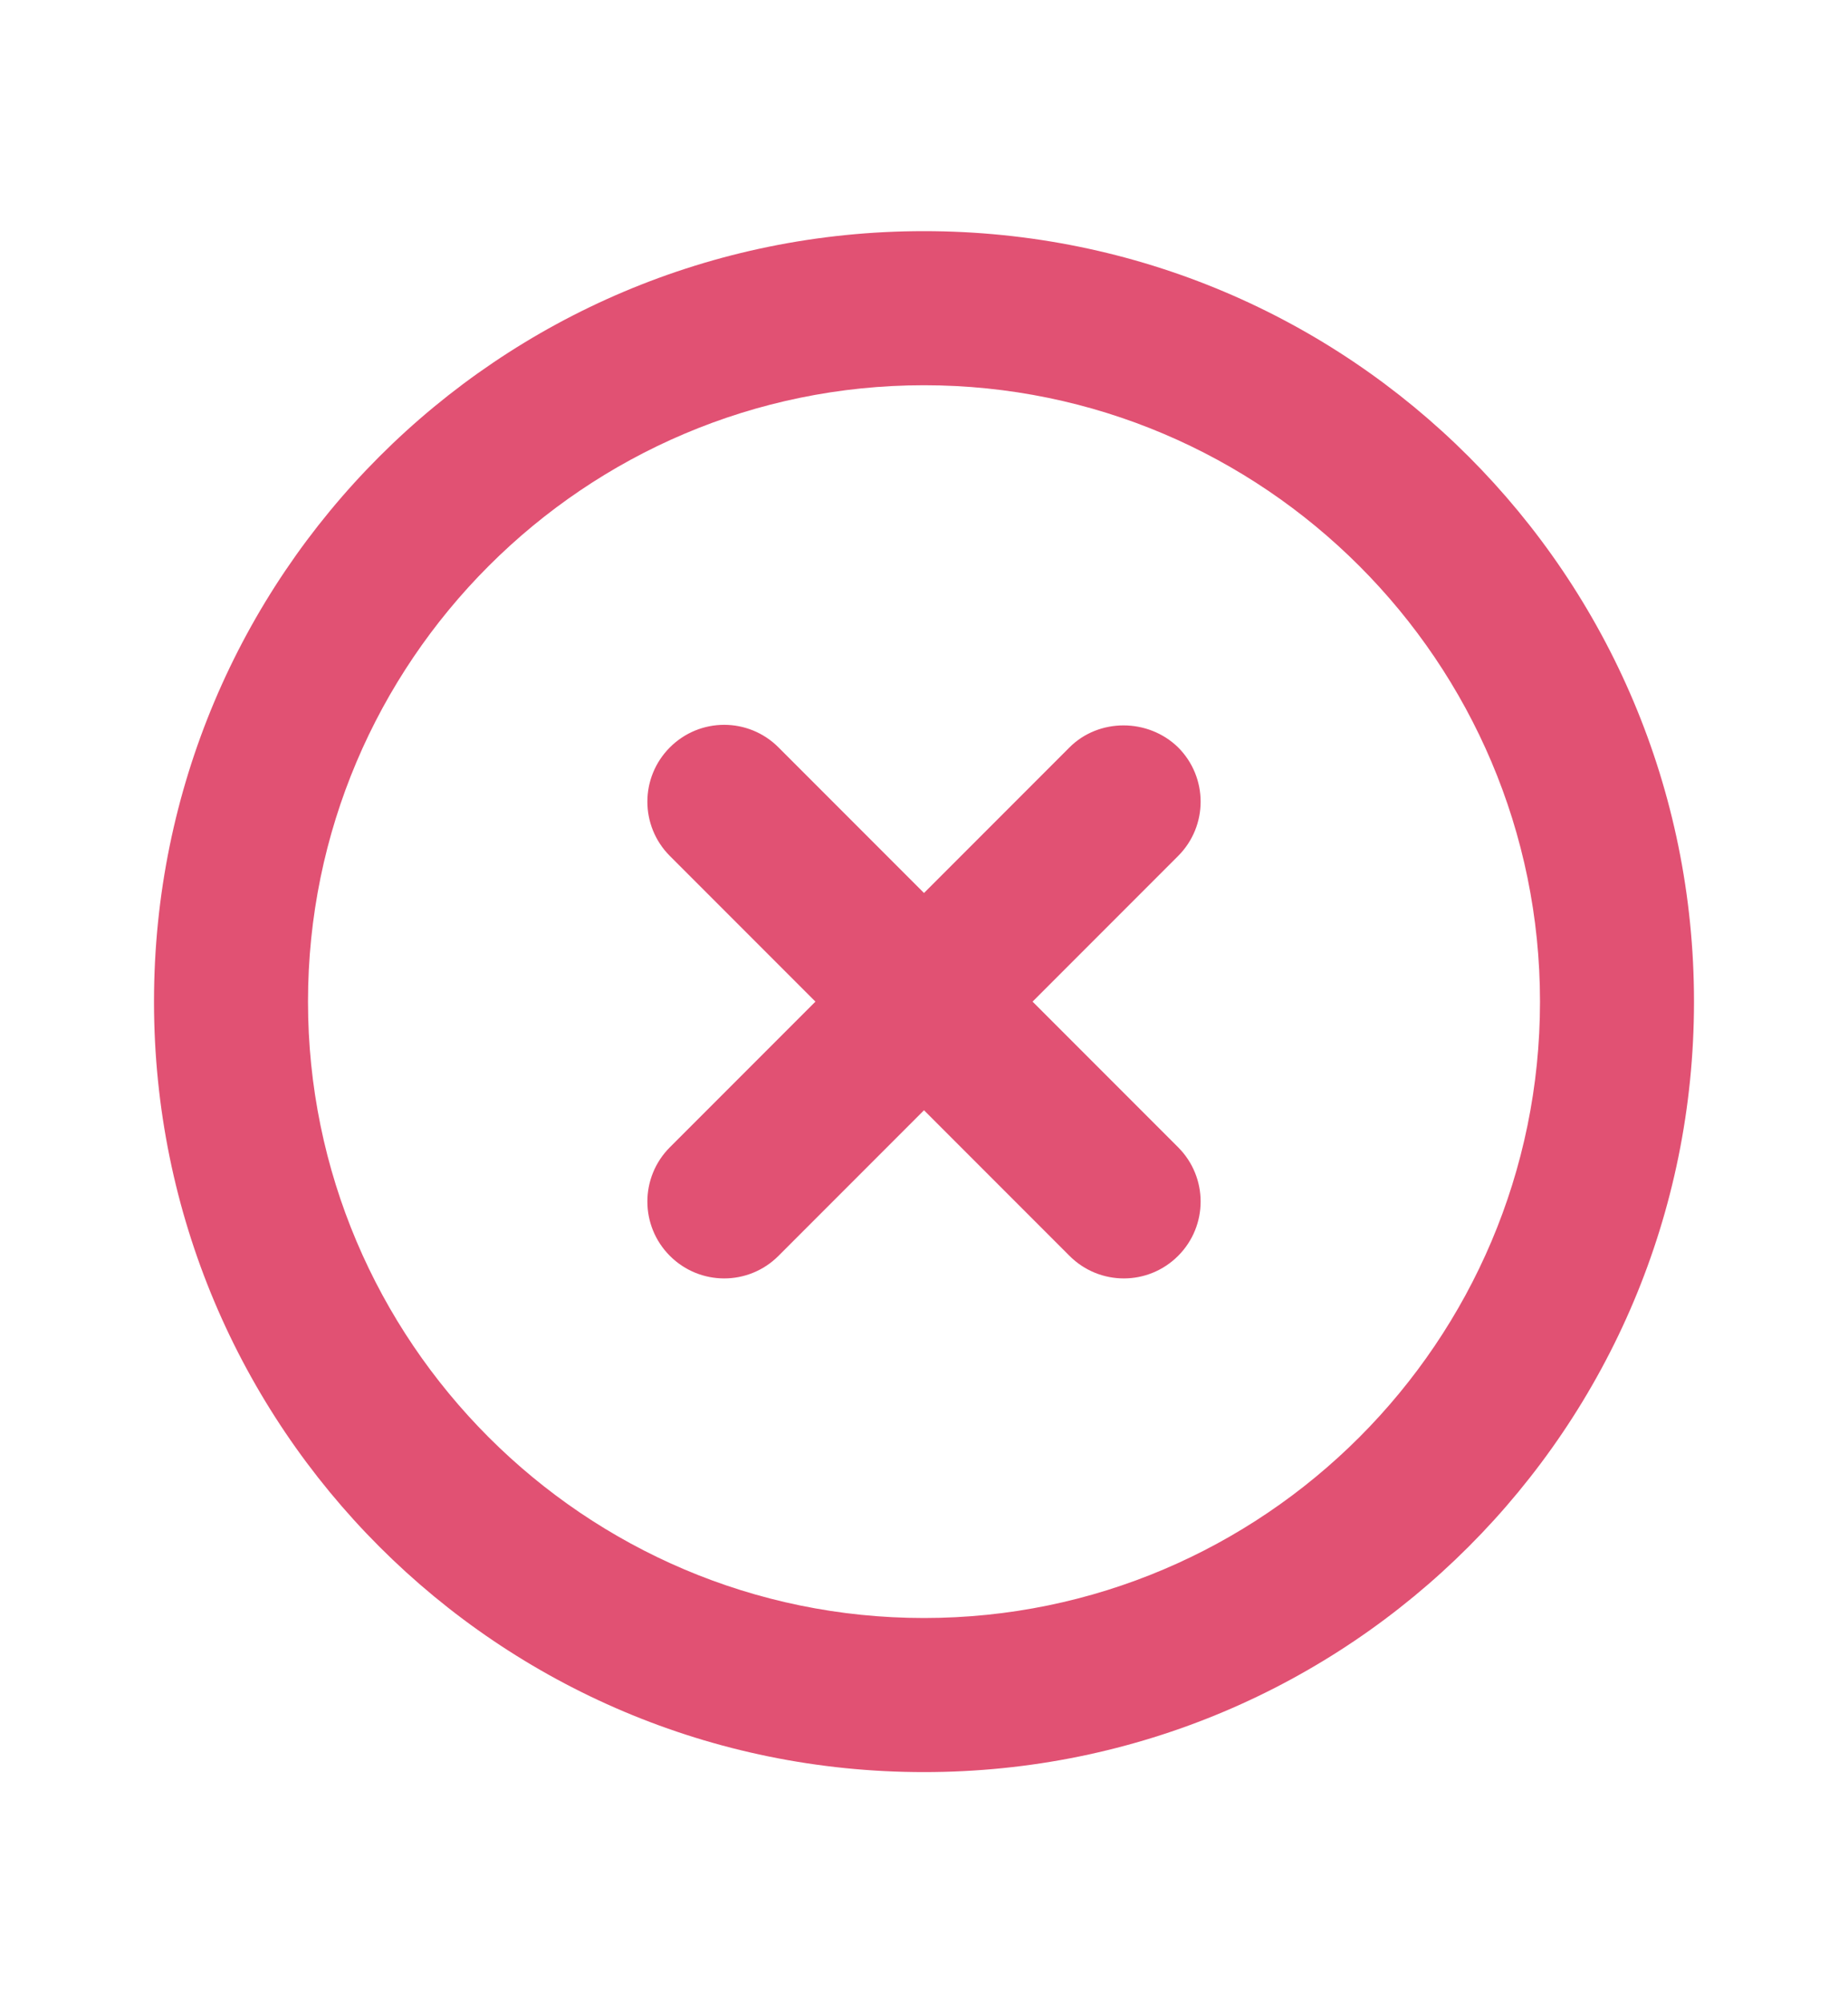 <svg width="12" height="13" viewBox="0 0 12 13" fill="none" xmlns="http://www.w3.org/2000/svg">
<path d="M6.945 4.85L6 5.795L5.055 4.85C4.86 4.655 4.545 4.655 4.35 4.85C4.155 5.045 4.155 5.36 4.35 5.555L5.295 6.5L4.35 7.445C4.155 7.64 4.155 7.955 4.35 8.15C4.545 8.345 4.86 8.345 5.055 8.15L6 7.205L6.945 8.15C7.14 8.345 7.455 8.345 7.65 8.15C7.845 7.955 7.845 7.64 7.65 7.445L6.705 6.5L7.65 5.555C7.845 5.36 7.845 5.045 7.65 4.85C7.455 4.66 7.135 4.66 6.945 4.85ZM6 1.5C3.235 1.5 1 3.735 1 6.5C1 9.265 3.235 11.5 6 11.5C8.765 11.5 11 9.265 11 6.5C11 3.735 8.765 1.5 6 1.5ZM6 10.5C3.795 10.5 2 8.705 2 6.5C2 4.295 3.795 2.5 6 2.5C8.205 2.5 10 4.295 10 6.5C10 8.705 8.205 10.5 6 10.5Z" fill="#E15173"/>
</svg>

